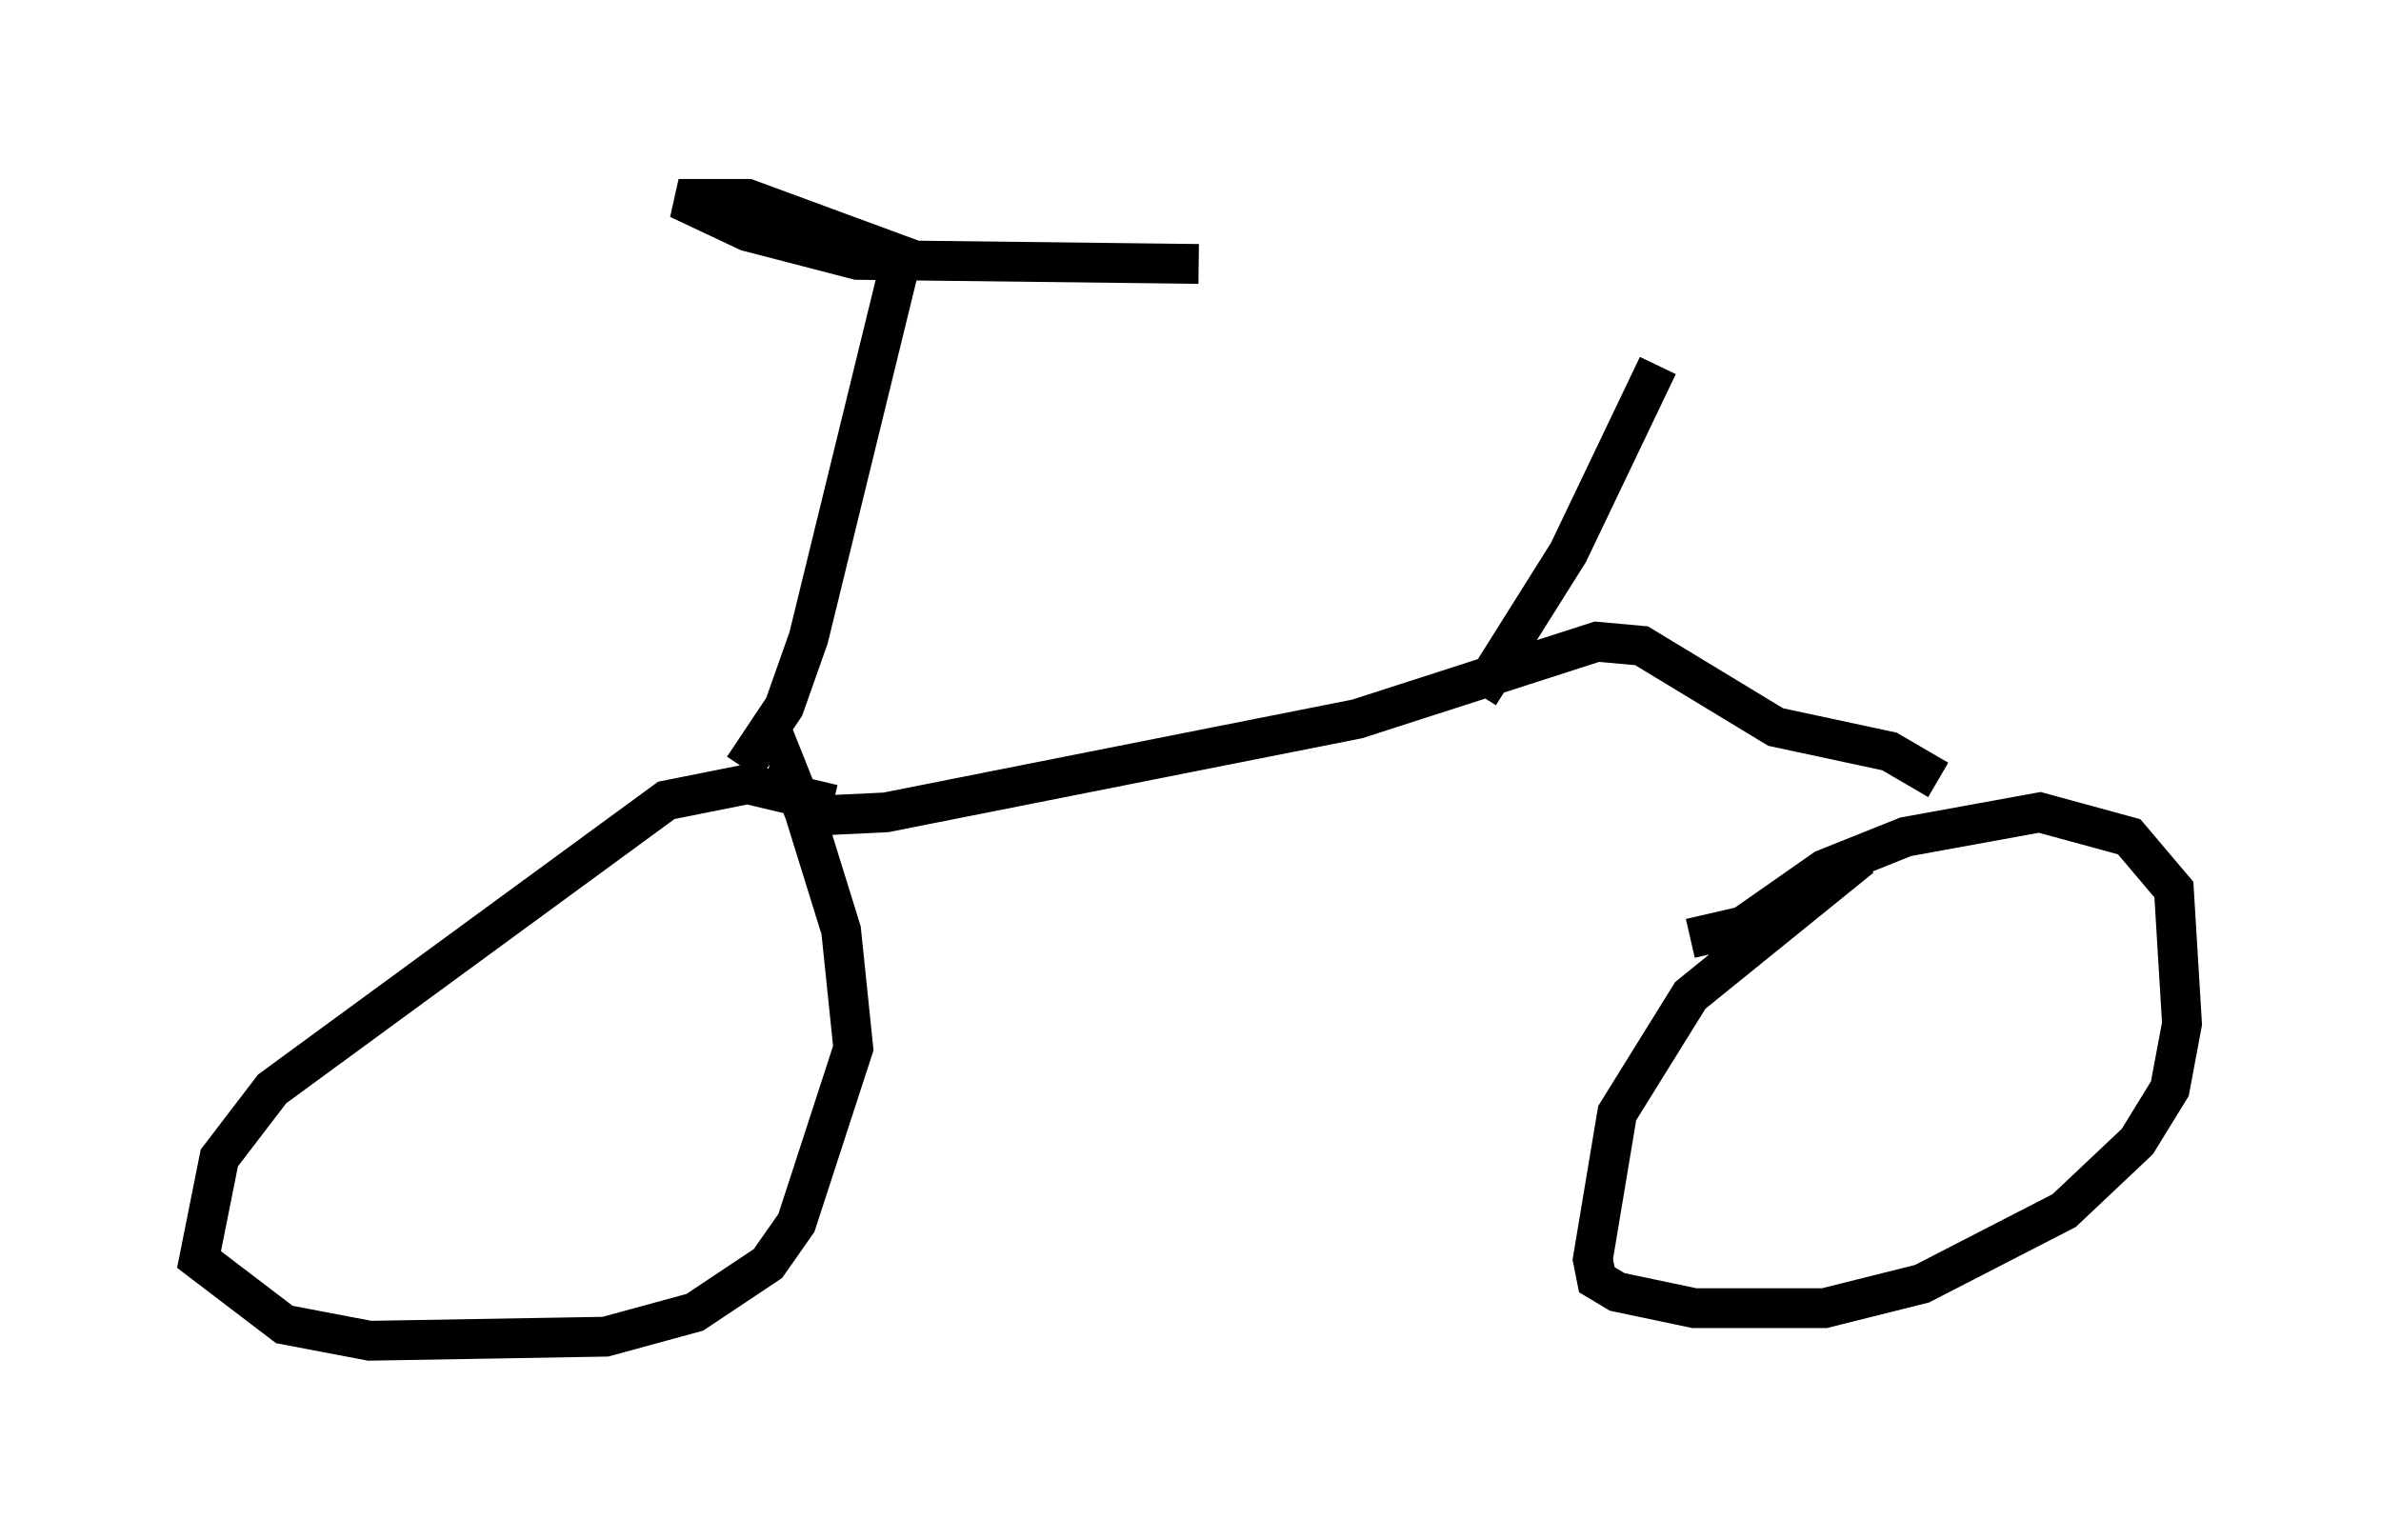 <?xml version="1.0" encoding="utf-8" ?>
<svg baseProfile="full" height="38.686" version="1.1" width="59.817" xmlns="http://www.w3.org/2000/svg" xmlns:ev="http://www.w3.org/2001/xml-events" xmlns:xlink="http://www.w3.org/1999/xlink"><defs /><rect fill="white" height="38.686" width="59.817" x="0" y="0" /><path d="M21.946, 20.925 m-1.021, -0.715 l-2.144, -0.51 -2.042, 0.408 l-9.902, 7.248 -1.327, 1.735 l-0.51, 2.552 2.144, 1.633 l2.144, 0.408 5.921, -0.102 l2.246, -0.613 1.838, -1.225 l0.715, -1.021 1.429, -4.39 l-0.306, -2.96 -0.919, -2.96 l-0.408, -1.021 -0.102, 0.408 m27.052, 1.735 l-4.288, 3.471 -1.838, 2.96 l-0.613, 3.675 0.102, 0.51 l0.51, 0.306 1.94, 0.408 l3.267, 0.0 2.45, -0.613 l3.573, -1.838 1.838, -1.735 l0.817, -1.327 0.306, -1.633 l-0.204, -3.369 -1.123, -1.327 l-2.246, -0.613 -3.369, 0.613 l-2.042, 0.817 -2.042, 1.429 l-1.327, 0.306 m-22.356, -3.063 l2.144, -0.102 11.842, -2.348 l6.023, -1.94 1.123, 0.102 l3.369, 2.042 2.858, 0.613 l1.225, 0.715 m-30.013, -0.306 l1.021, -1.531 0.613, -1.735 l2.348, -9.596 -3.879, -1.429 l-1.735, 0.0 1.735, 0.817 l2.756, 0.715 8.575, 0.102 m7.044, 10.821 l2.246, -3.573 2.246, -4.696 " fill="none" stroke="black" stroke-width="1" /></svg>